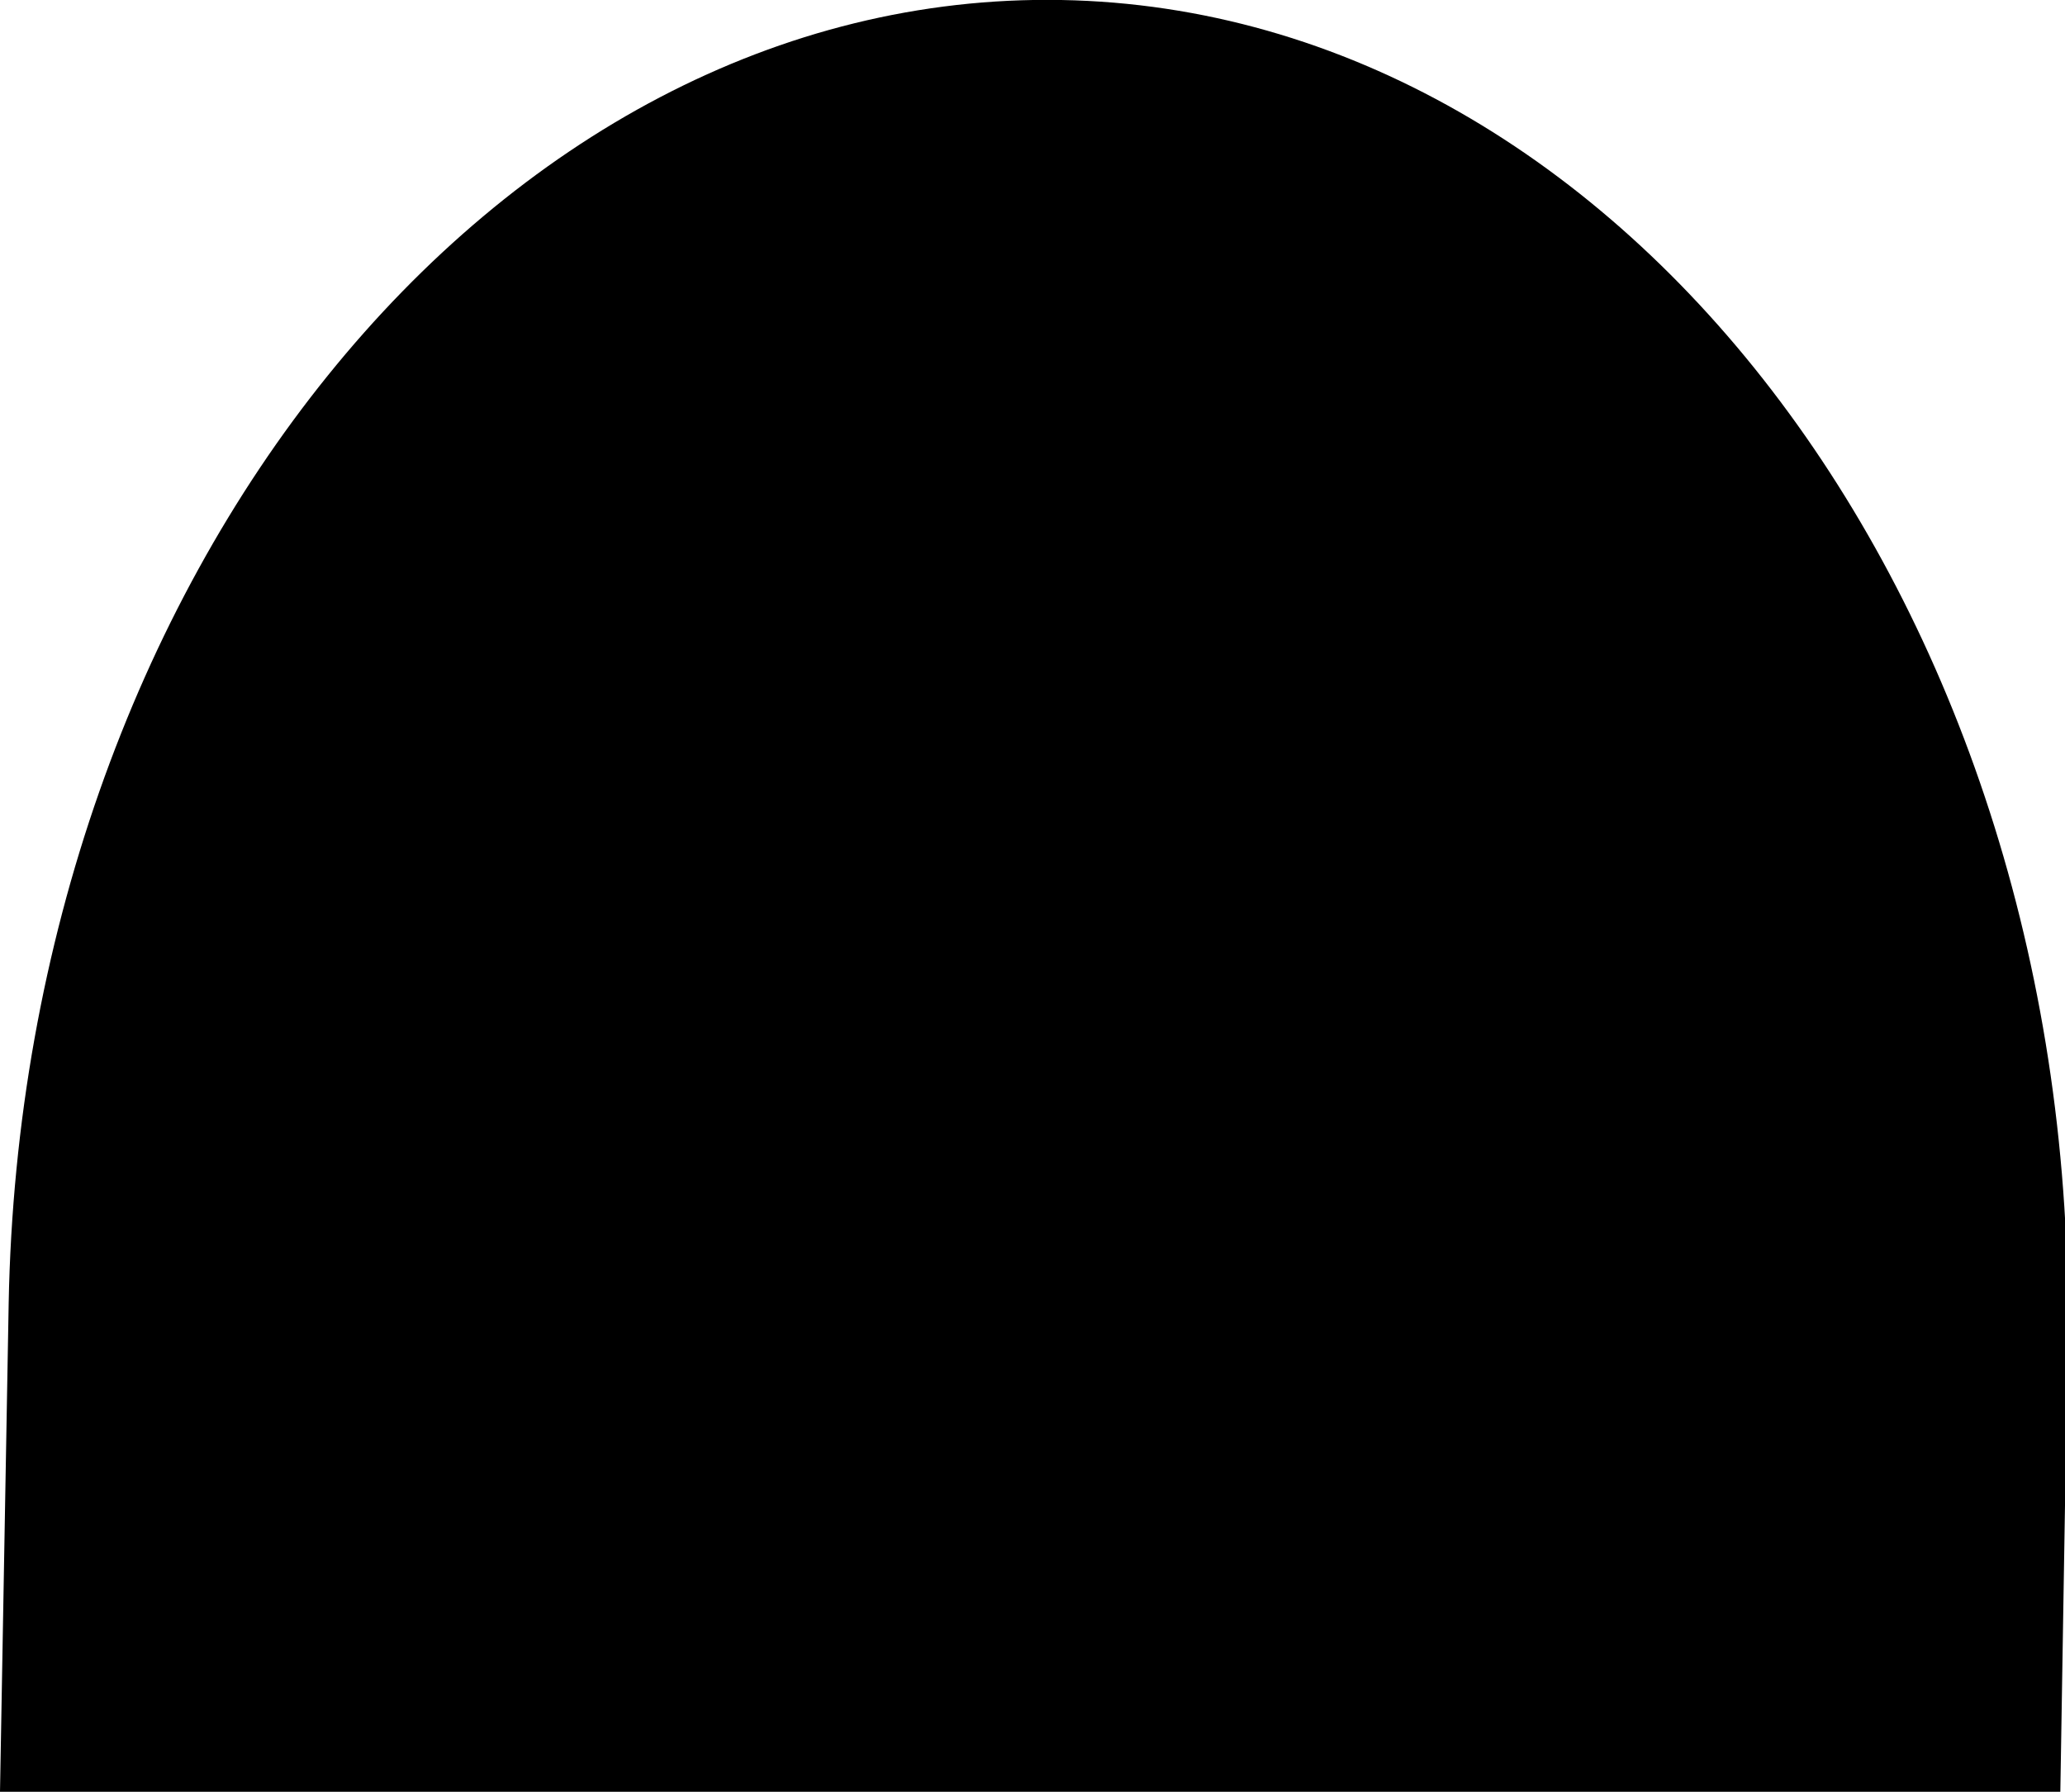 <svg xmlns="http://www.w3.org/2000/svg" viewBox="0 0 30.96 26.87"><g data-name="Слой 2"><path d="M31 20.12l-.11 6.75H0l.13-7.32C.33 8.65 7.43-.15 15.91 0S31.16 9.21 31 20.12z" data-name="Layer 1"/></g></svg>